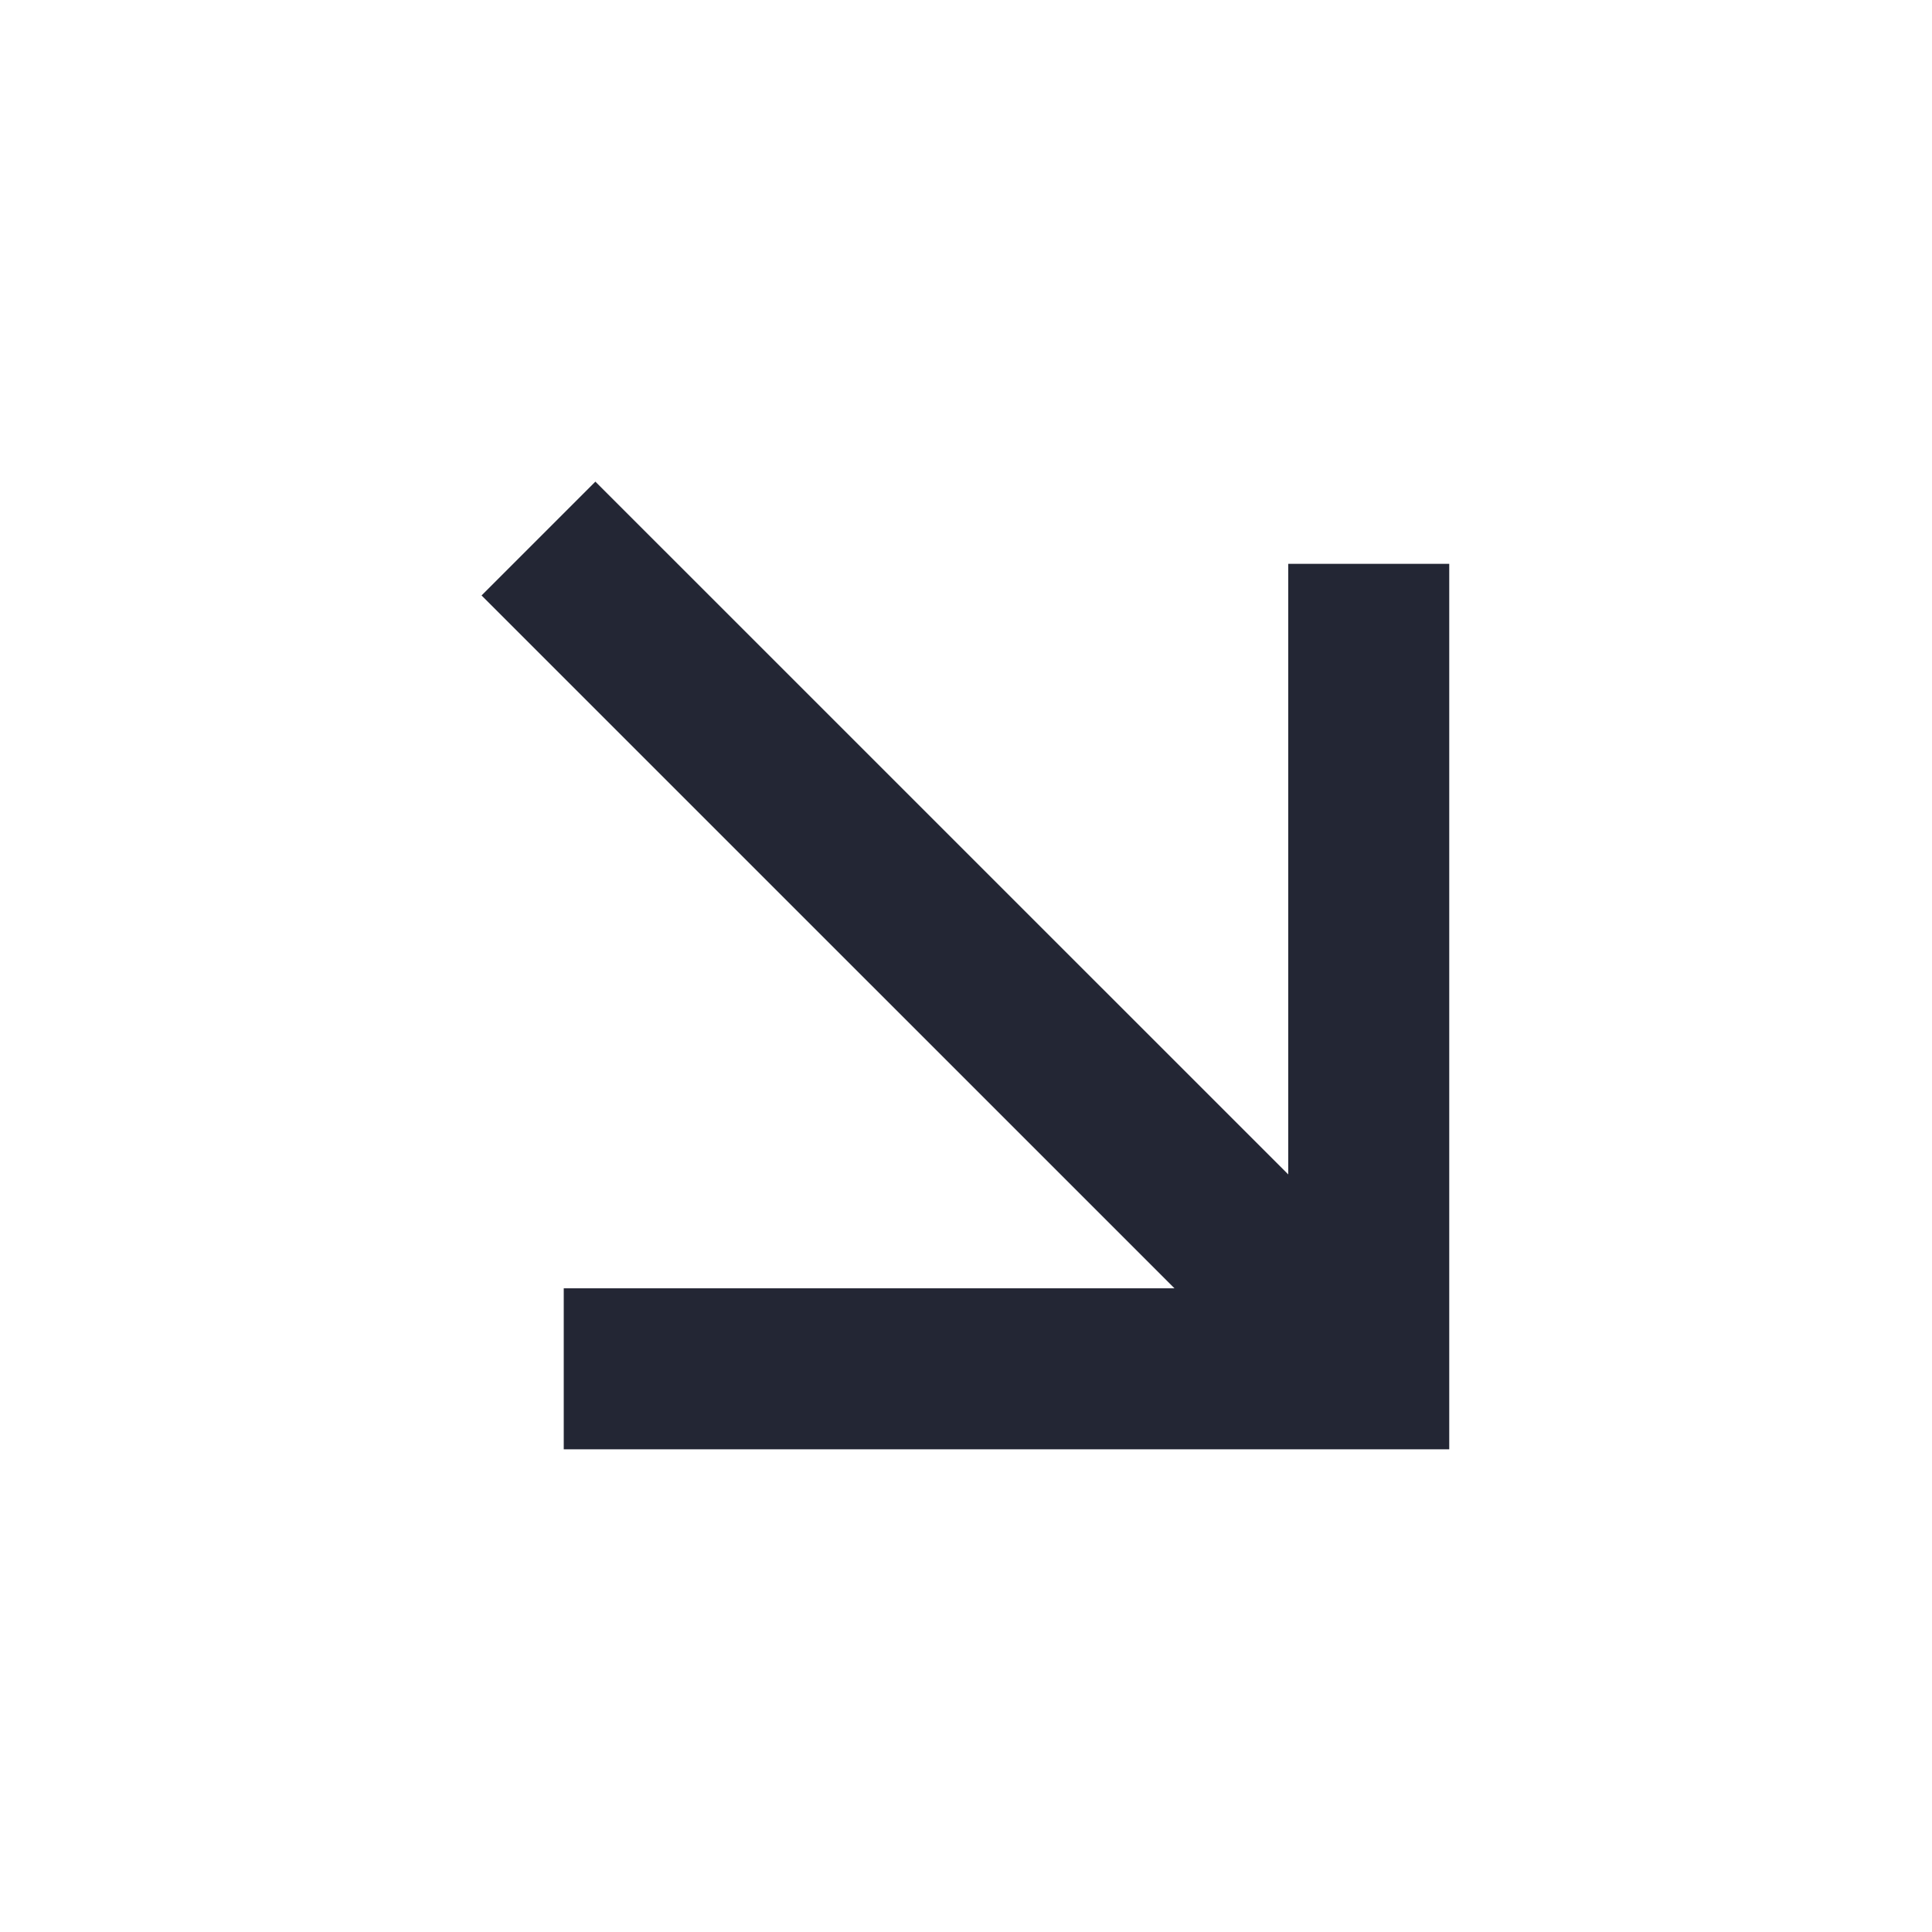 <svg width="24" height="24" viewBox="0 0 24 24" fill="none" xmlns="http://www.w3.org/2000/svg">
<g clip-path="url(#clip0_18_12598)">
<path d="M14.59 16.004L5.982 7.397L7.396 5.983L16.003 14.589V7.004H18.003V18.004H7.003V16.004H14.59Z" fill="#232634"/>
</g>
<defs>
<clipPath id="clip0_18_12598">
<rect width="24" height="24" fill="white"/>
</clipPath>
</defs>
</svg>
